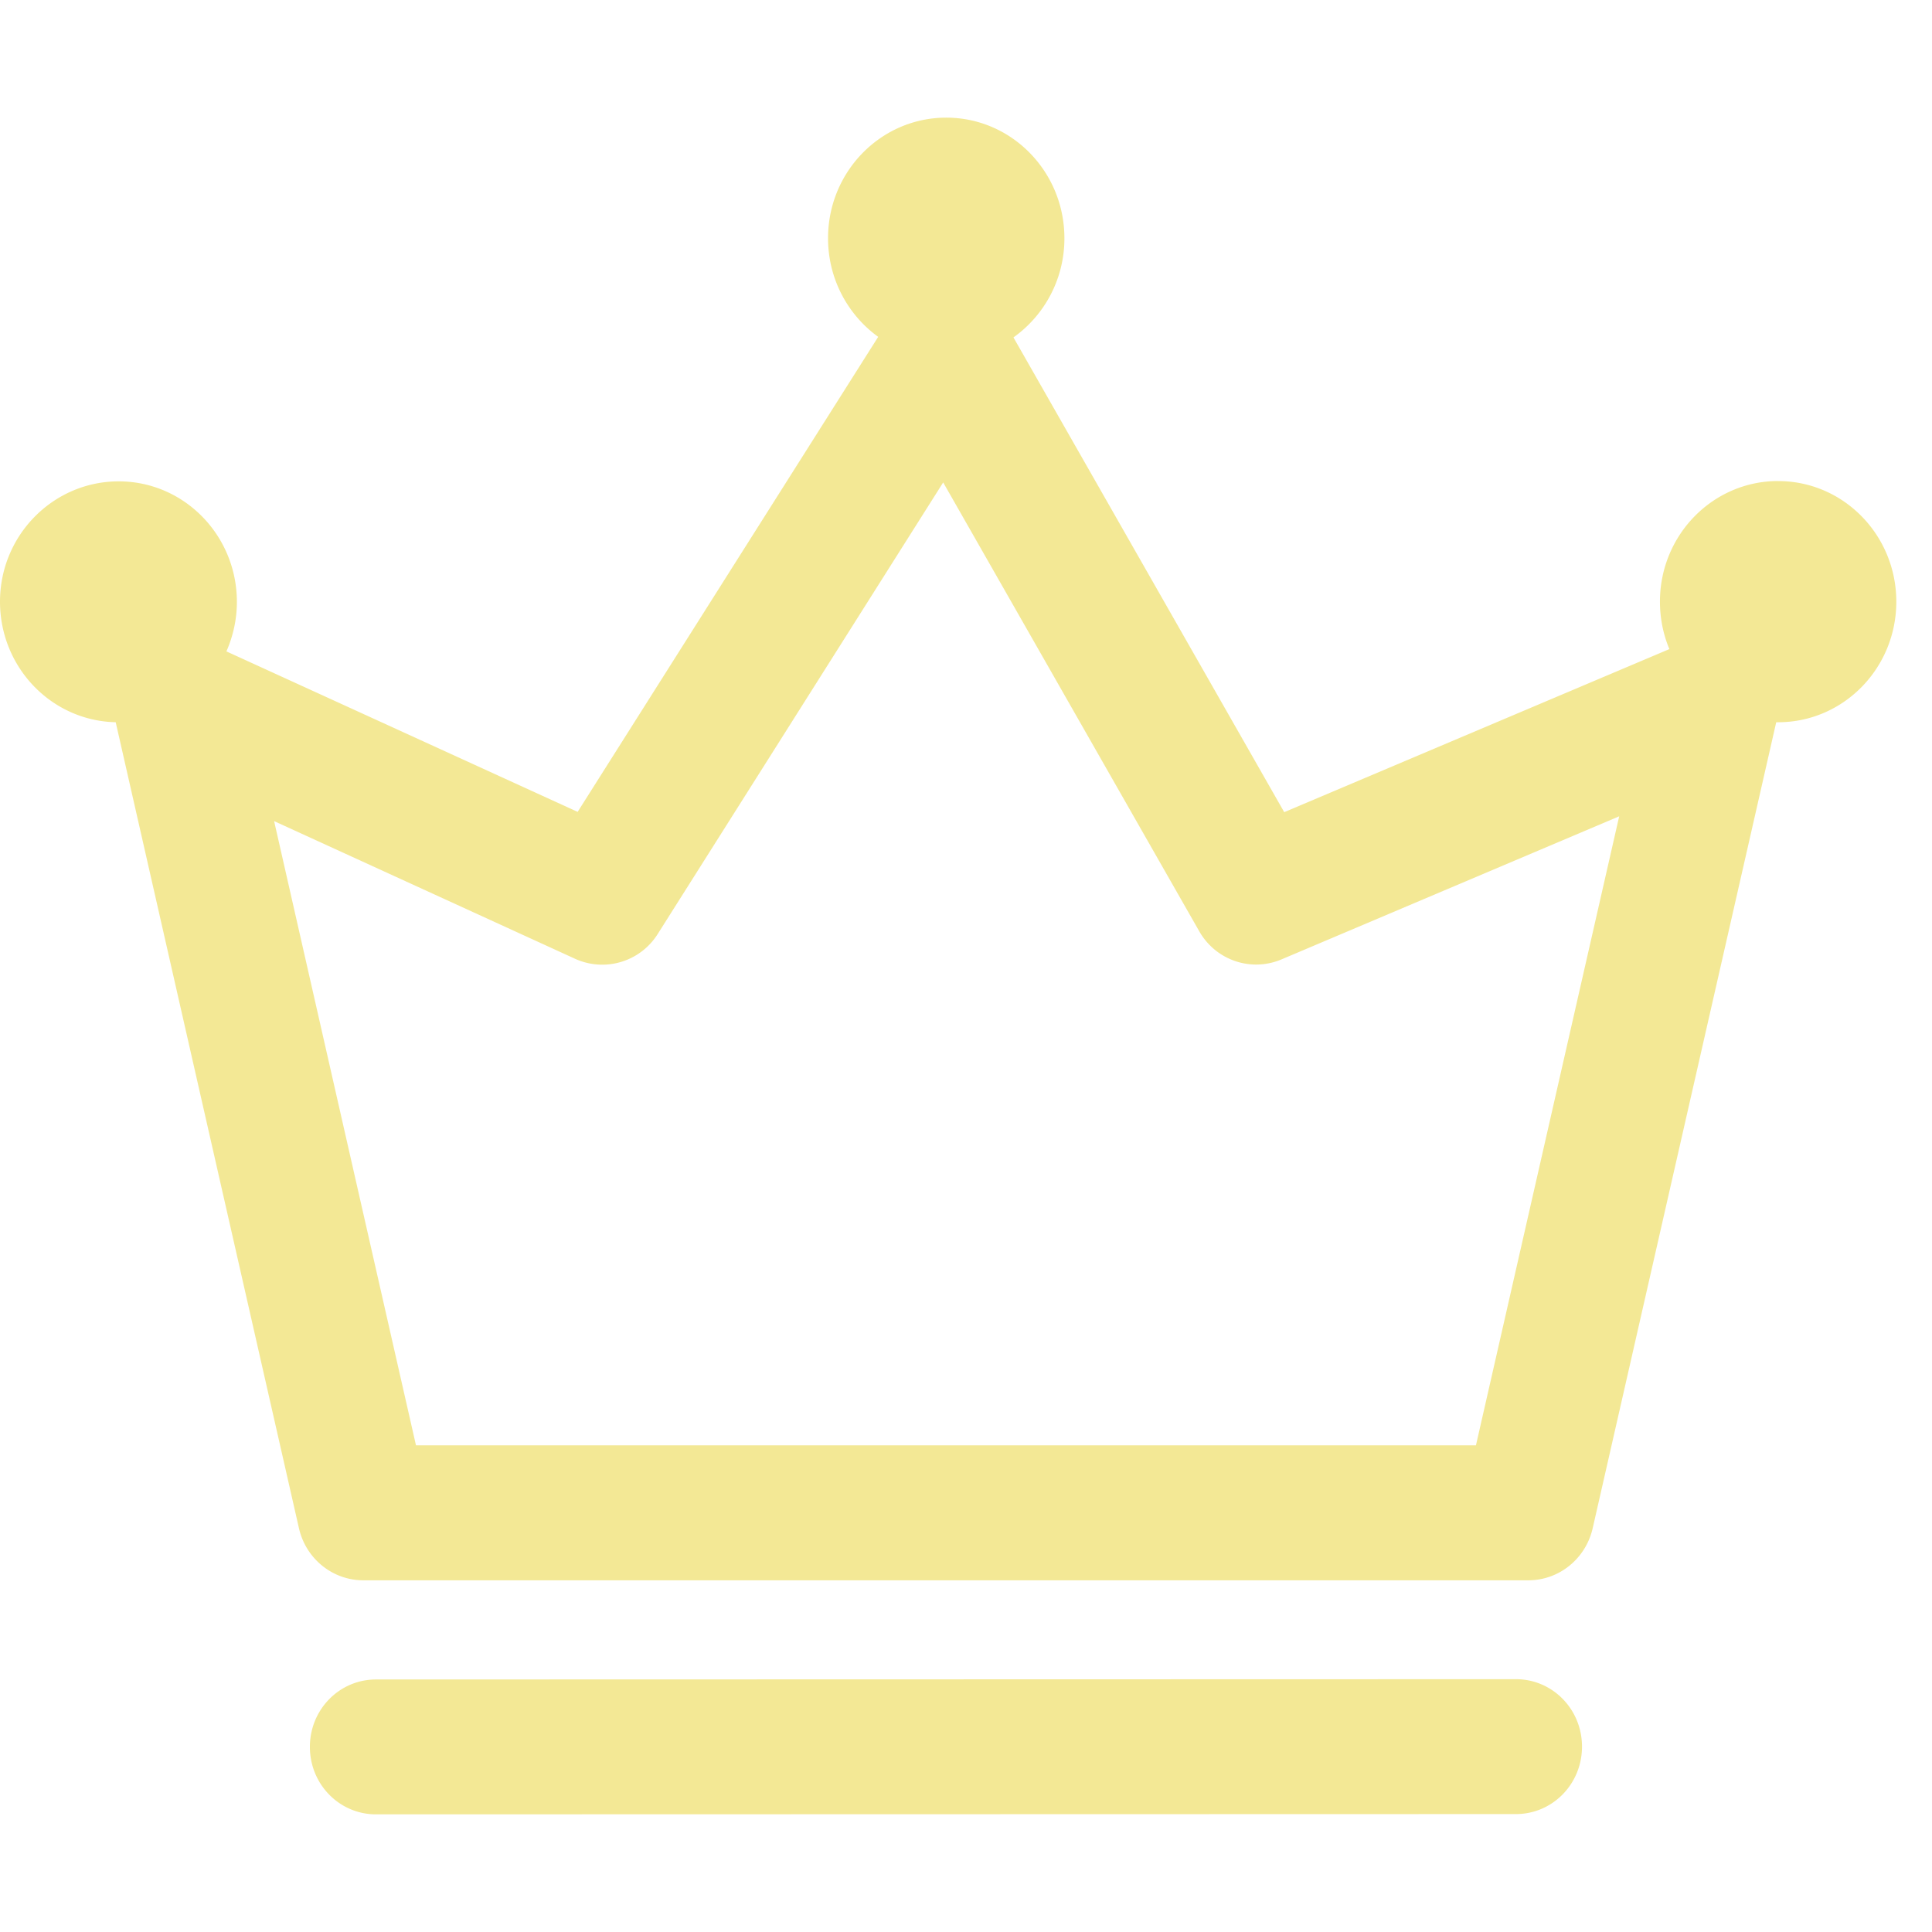 <svg t="1656932643064" class="icon" viewBox="0 0 1166 1024" version="1.1" xmlns="http://www.w3.org/2000/svg" p-id="3011" width="200" height="200"><path d="M1073.152 219.307c-39.396 0-71.339 32.569-71.339 72.789 0 10.155 1.991 19.826 5.69 28.644l-232.449 98.417-163.413-286.52a73.244 73.244 0 0 0 30.748-59.876C642.39 32.569 610.475 0 571.08 0S499.74 32.569 499.74 72.76c0 24.605 11.976 46.308 30.265 59.535l-181.39 286.692-211.968-96.854c3.982-9.159 6.315-19.171 6.315-29.866 0-40.192-31.915-72.761-71.31-72.761S0 251.904 0 292.124c0 39.68 31.09 71.908 69.831 72.761L180.395 851.2c4.153 18.489 20.28 31.545 38.883 31.545h703.09c18.603 0 34.73-13.085 38.884-31.573l110.734-486.287h1.138c39.424 0 71.338-32.569 71.338-72.76 0-40.221-31.914-72.79-71.31-72.79zM890.766 801.28H251.051l-85.618-376.718 181.703 83.114a39.538 39.538 0 0 0 49.863-15.075L569.23 220.16l154.454 270.734c9.955 17.636 31.26 24.918 49.72 17.124L977.21 421.66l-86.443 379.62z m24.121 141.141l-687.957 0.171c-22.102 0-39.908 18.148-39.908 40.676 0 22.584 17.806 40.732 39.908 40.732l687.957-0.17c22.101 0 39.88-18.148 39.88-40.705s-17.779-40.704-39.88-40.704z" p-id="3012" fill="#f3e895"></path></svg>